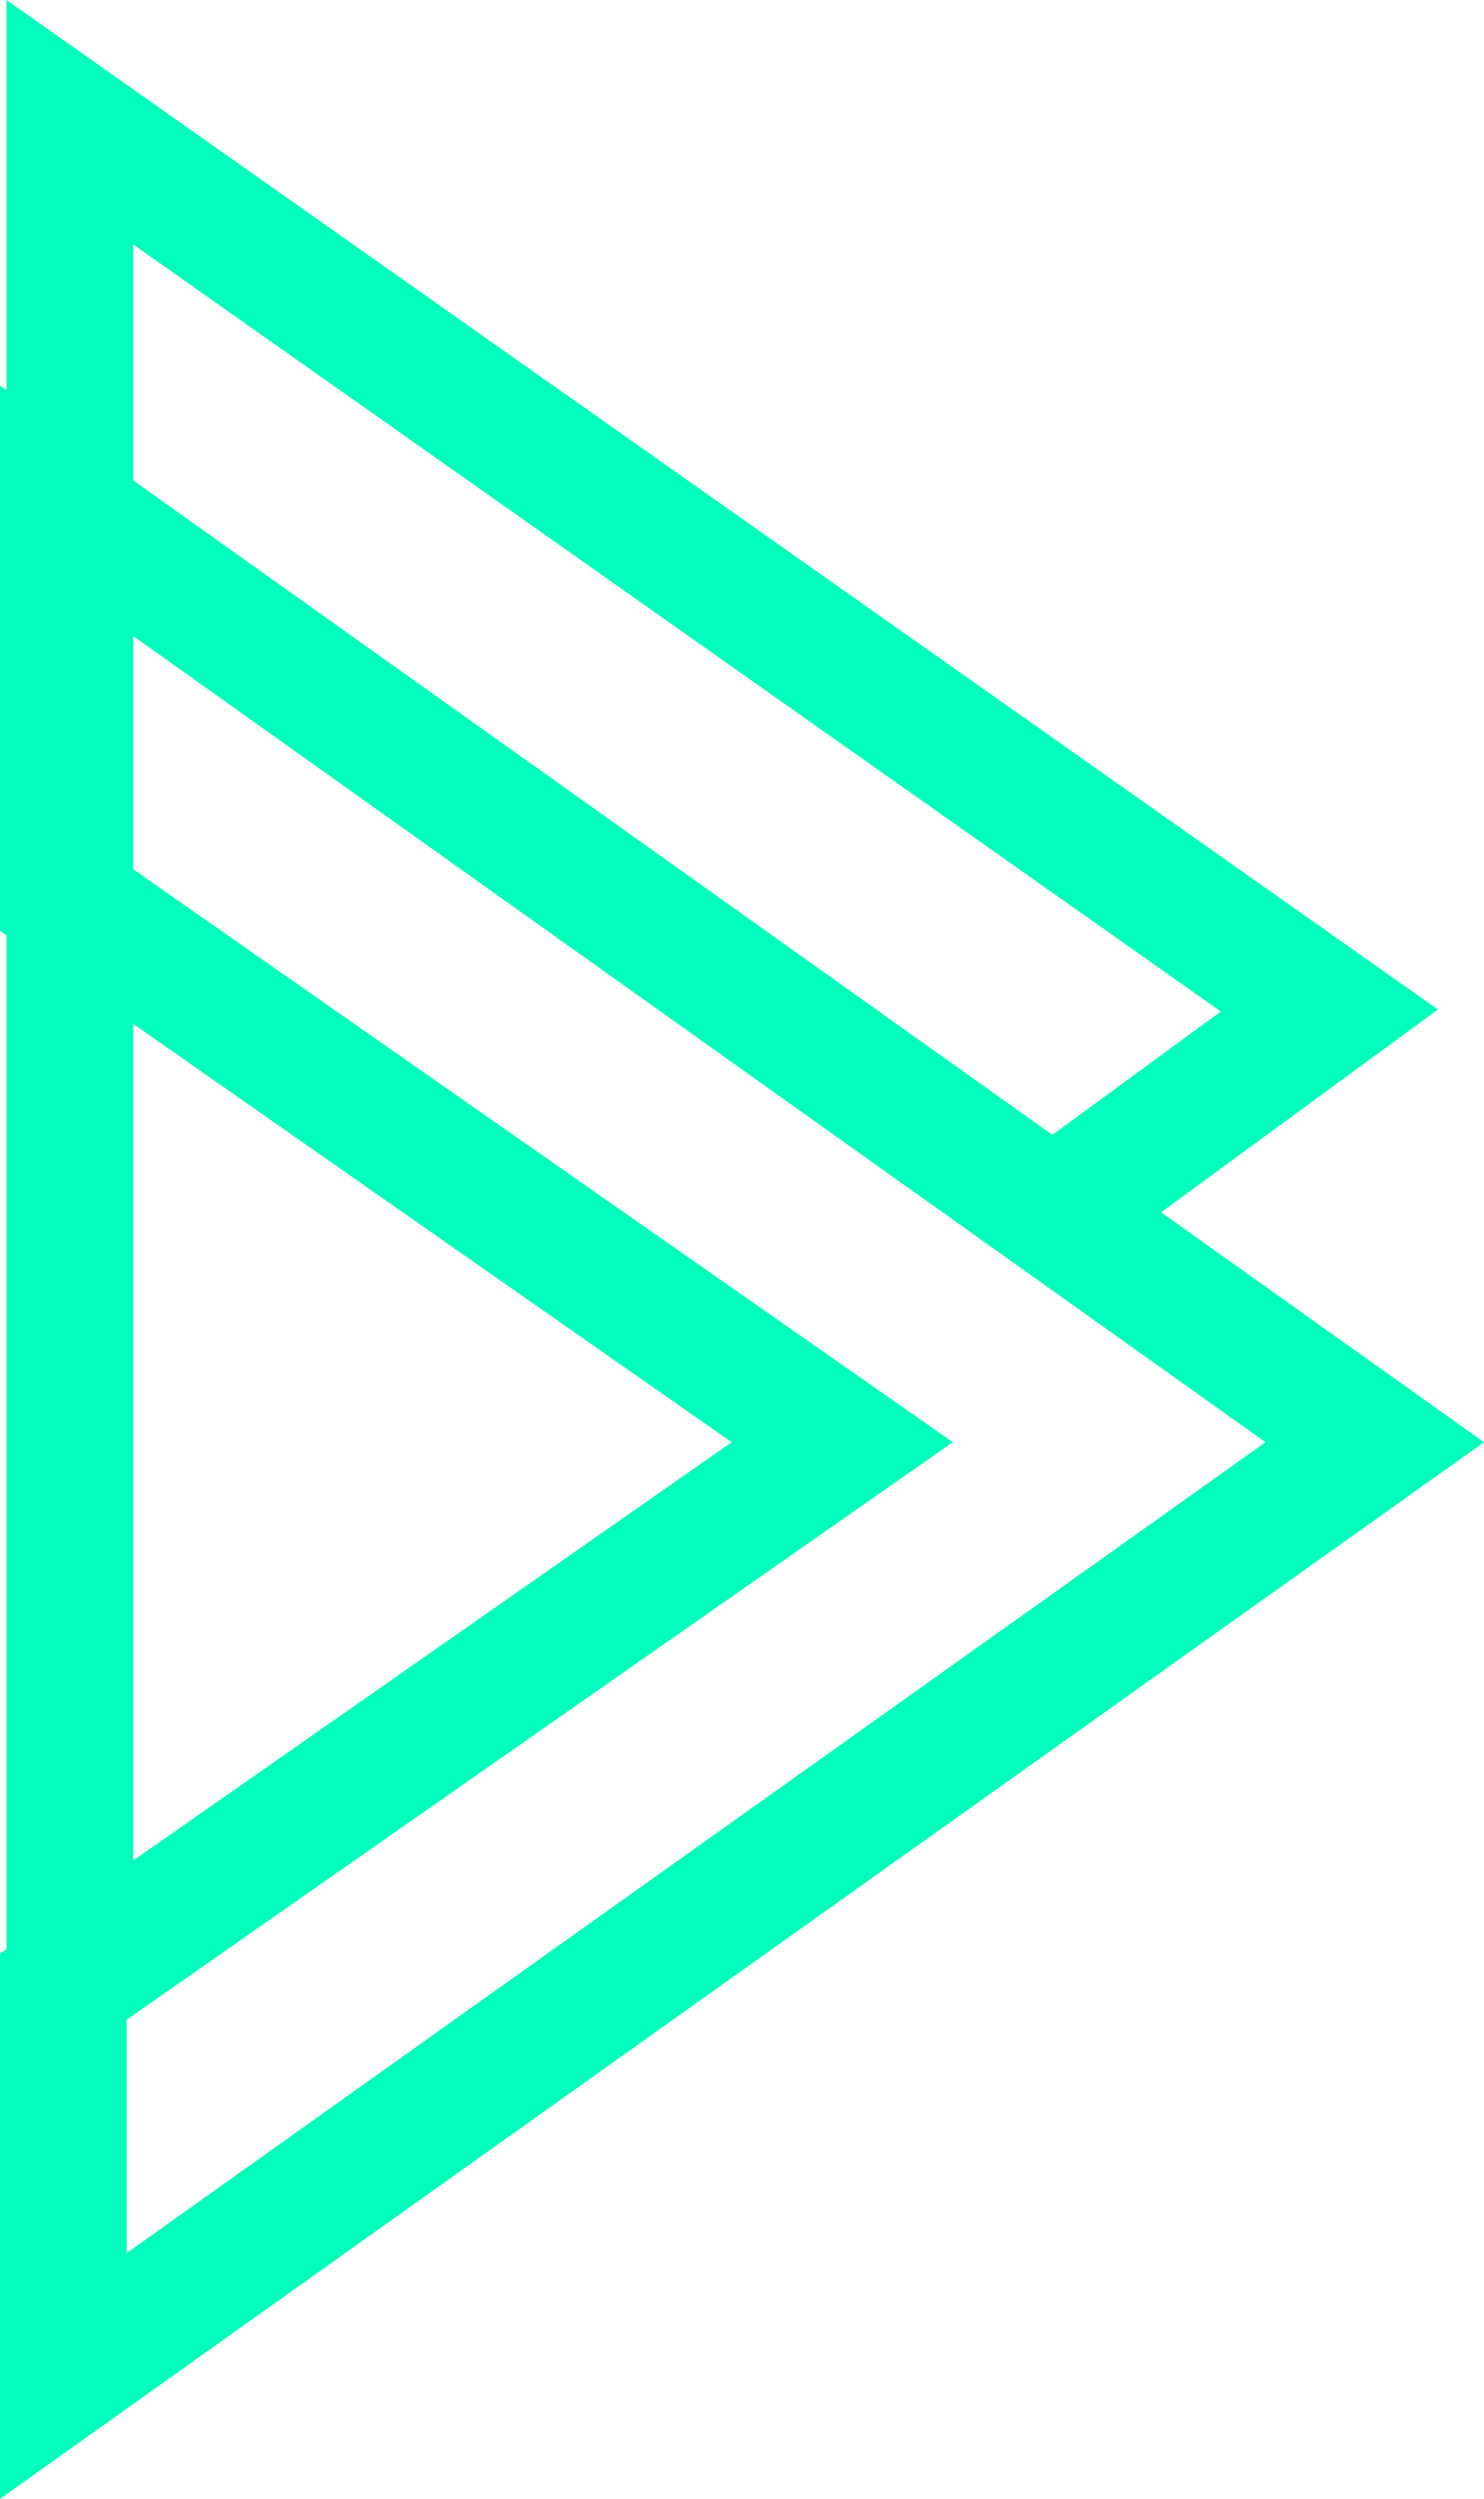 <svg xmlns="http://www.w3.org/2000/svg" width="93.726" height="157.713" viewBox="0 0 93.726 157.713">
  <g id="icn_homeA" transform="translate(0 7.713)">
    <g id="Subtraction_5" data-name="Subtraction 5" transform="translate(0 16.621)" fill="none">
      <path d="M0,133.379H0V98.969L46.208,66.69,0,34.41V0L93.726,66.69,0,133.379Z" stroke="none"/>
      <path d="M 8 117.868 L 79.927 66.69 L 8 15.511 L 8 30.24 L 60.177 66.69 L 8 103.139 L 8 117.868 M 7.885741979407612e-06 133.379 L 0 98.969 L 46.208 66.69 L 0 34.41 L 0 -8.251952749560587e-06 L 93.726 66.69 L 7.885741979407612e-06 133.379 Z" stroke="none" fill="#00ffba"/>
    </g>
    <path id="Path_14" data-name="Path 14" d="M3114.623,411.84V294.214l79.548,56.062-16.8,12.3" transform="translate(-3110.211 -294.214)" fill="none" stroke="#00ffba" stroke-width="8"/>
  </g>
</svg>
